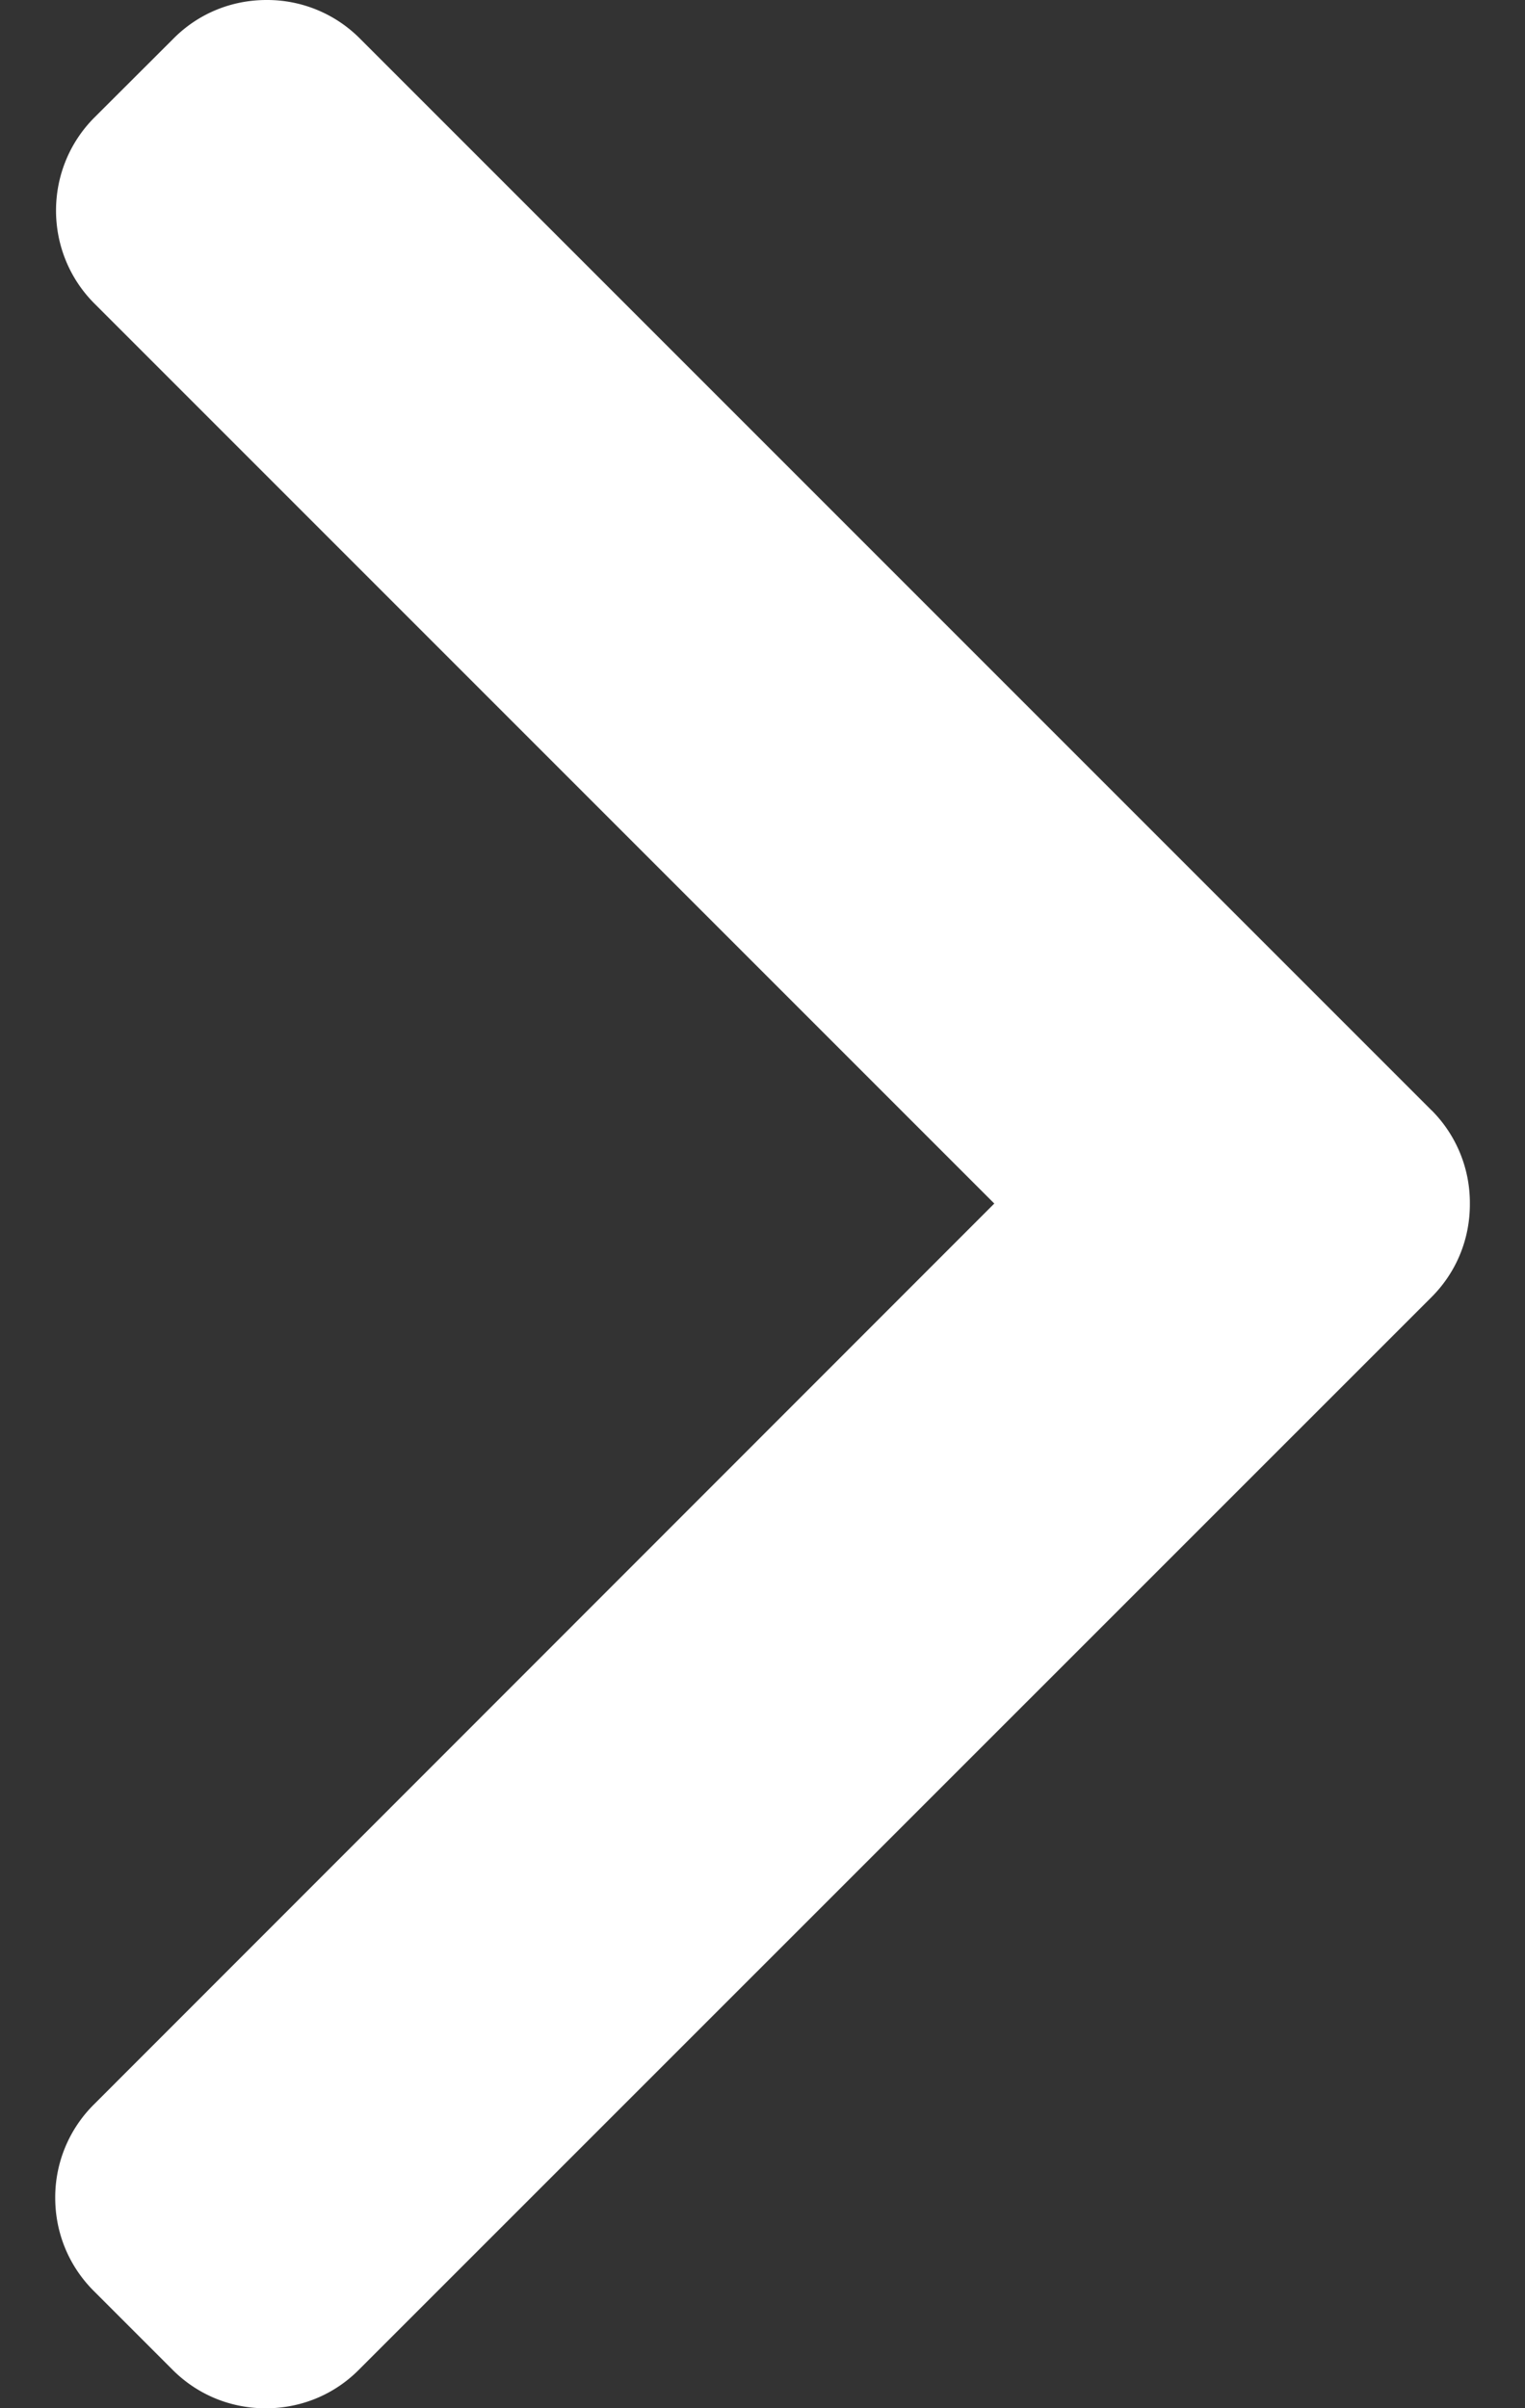<svg width="19" height="30" fill="none" xmlns="http://www.w3.org/2000/svg"><rect width="100%" height="100%" fill="#333333" stroke="none"/><path d="M17.834 13.83L4.484.48A1.629 1.629 0 003.322 0c-.44 0-.852.17-1.16.48l-.984.982c-.64.64-.64 1.682 0 2.321l11.21 11.21-11.22 11.225a1.63 1.63 0 00-.48 1.16c0 .44.171.852.48 1.161l.983.983c.309.309.72.479 1.16.479.44 0 .852-.17 1.16-.48l13.364-13.362c.31-.31.48-.724.478-1.164a1.63 1.63 0 00-.478-1.165z" fill="#fff"/></svg>